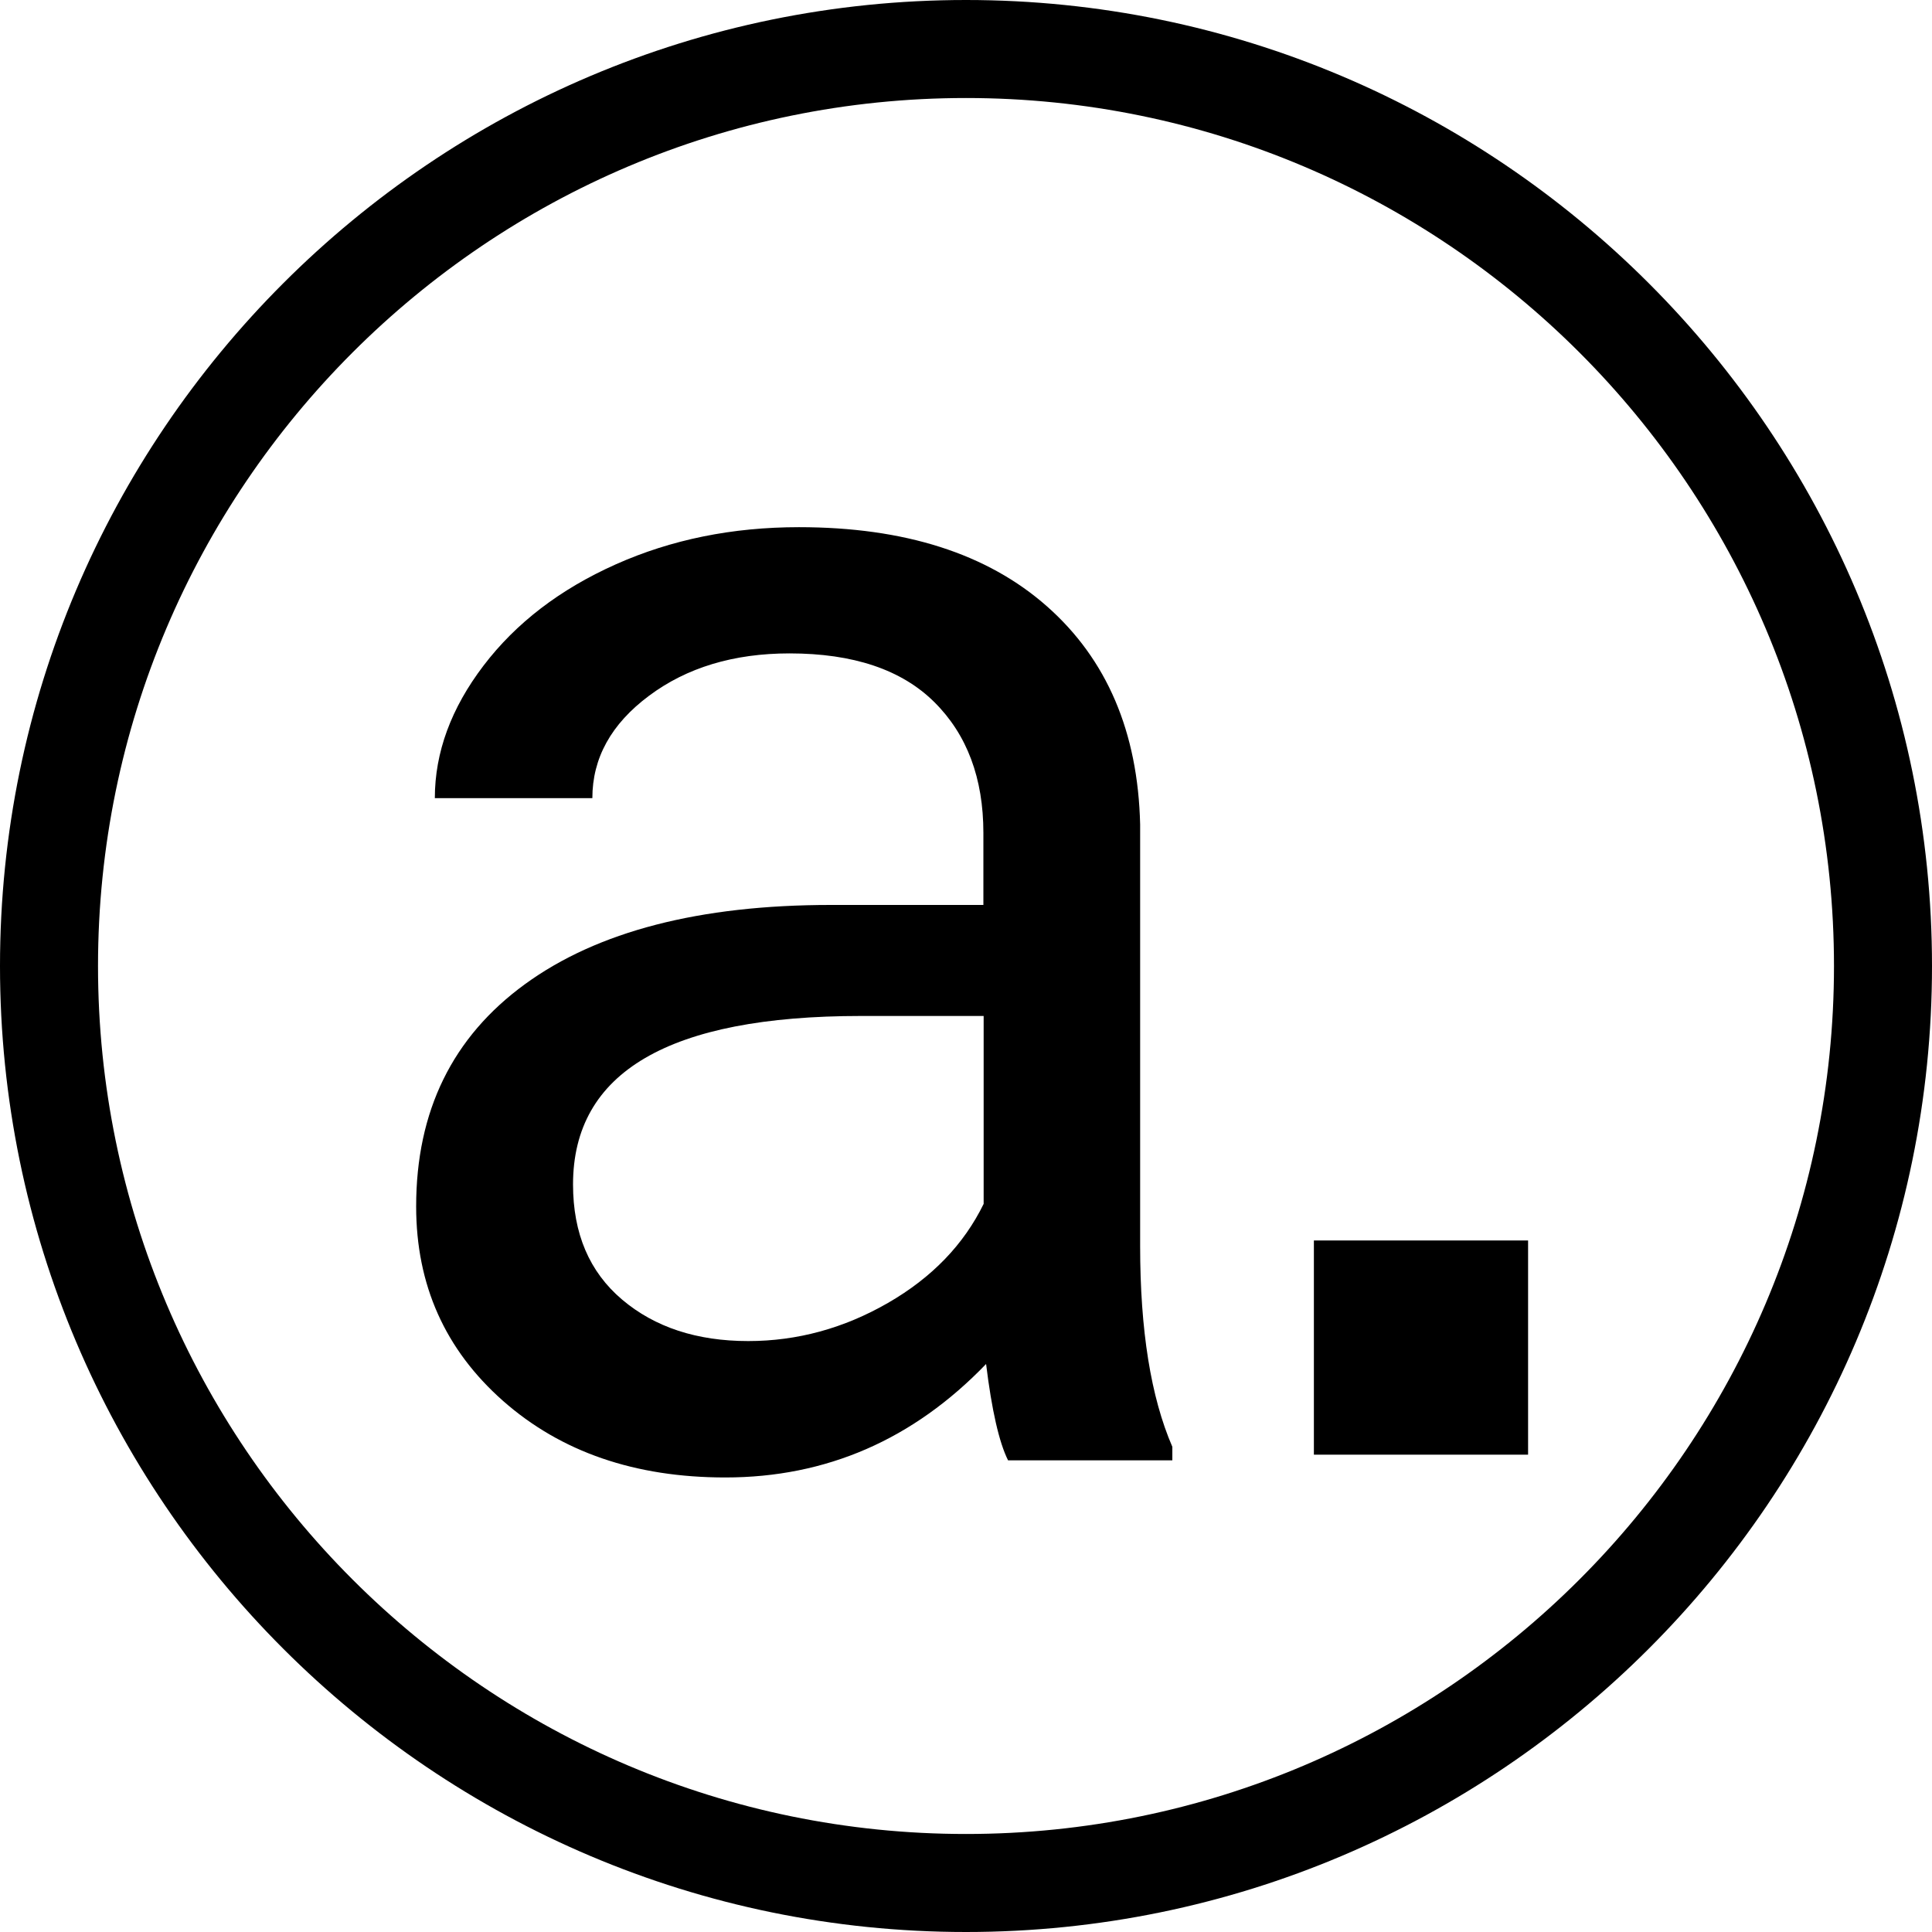 <?xml version="1.0" encoding="UTF-8"?>
<svg id="Layer_2" data-name="Layer 2" xmlns="http://www.w3.org/2000/svg" viewBox="0 0 150 150">
  <g id="contact_page" data-name="contact page">
    <g>
      <g>
        <path d="M75,7.61C37.84,7.61,7.61,37.84,7.61,75s30.23,67.39,67.39,67.39,67.39-30.23,67.39-67.39S112.16,7.61,75,7.61ZM75,150C33.64,150,0,116.35,0,75S33.64,0,75,0s75,33.64,75,75-33.65,75-75,75Z"/>
        <rect x="102.01" y="96.31" width="16.63" height="16.63"/>
      </g>
      <path d="M78.27,113.39c-.7-1.4-1.27-3.9-1.71-7.49-5.65,5.87-12.4,8.81-20.25,8.81-7.01,0-12.76-1.98-17.26-5.95-4.49-3.97-6.74-8.99-6.74-15.09,0-7.41,2.82-13.16,8.45-17.26,5.63-4.1,13.55-6.15,23.76-6.15h11.83v-5.59c0-4.25-1.27-7.64-3.81-10.16-2.54-2.52-6.29-3.78-11.24-3.78-4.34,0-7.98,1.1-10.91,3.29-2.94,2.19-4.4,4.84-4.4,7.95h-12.23c0-3.55,1.26-6.98,3.78-10.29,2.52-3.31,5.94-5.93,10.26-7.86,4.32-1.93,9.06-2.89,14.23-2.89,8.19,0,14.62,2.05,19.26,6.15,4.64,4.1,7.06,9.74,7.23,16.93v32.74c0,6.53.83,11.72,2.5,15.58v1.05h-12.75ZM58.09,104.12c3.81,0,7.43-.99,10.85-2.96s5.89-4.54,7.43-7.69v-14.59h-9.53c-14.9,0-22.35,4.36-22.35,13.08,0,3.81,1.27,6.79,3.81,8.94,2.54,2.15,5.81,3.22,9.79,3.22Z"/>
    </g>
  </g>
</svg>